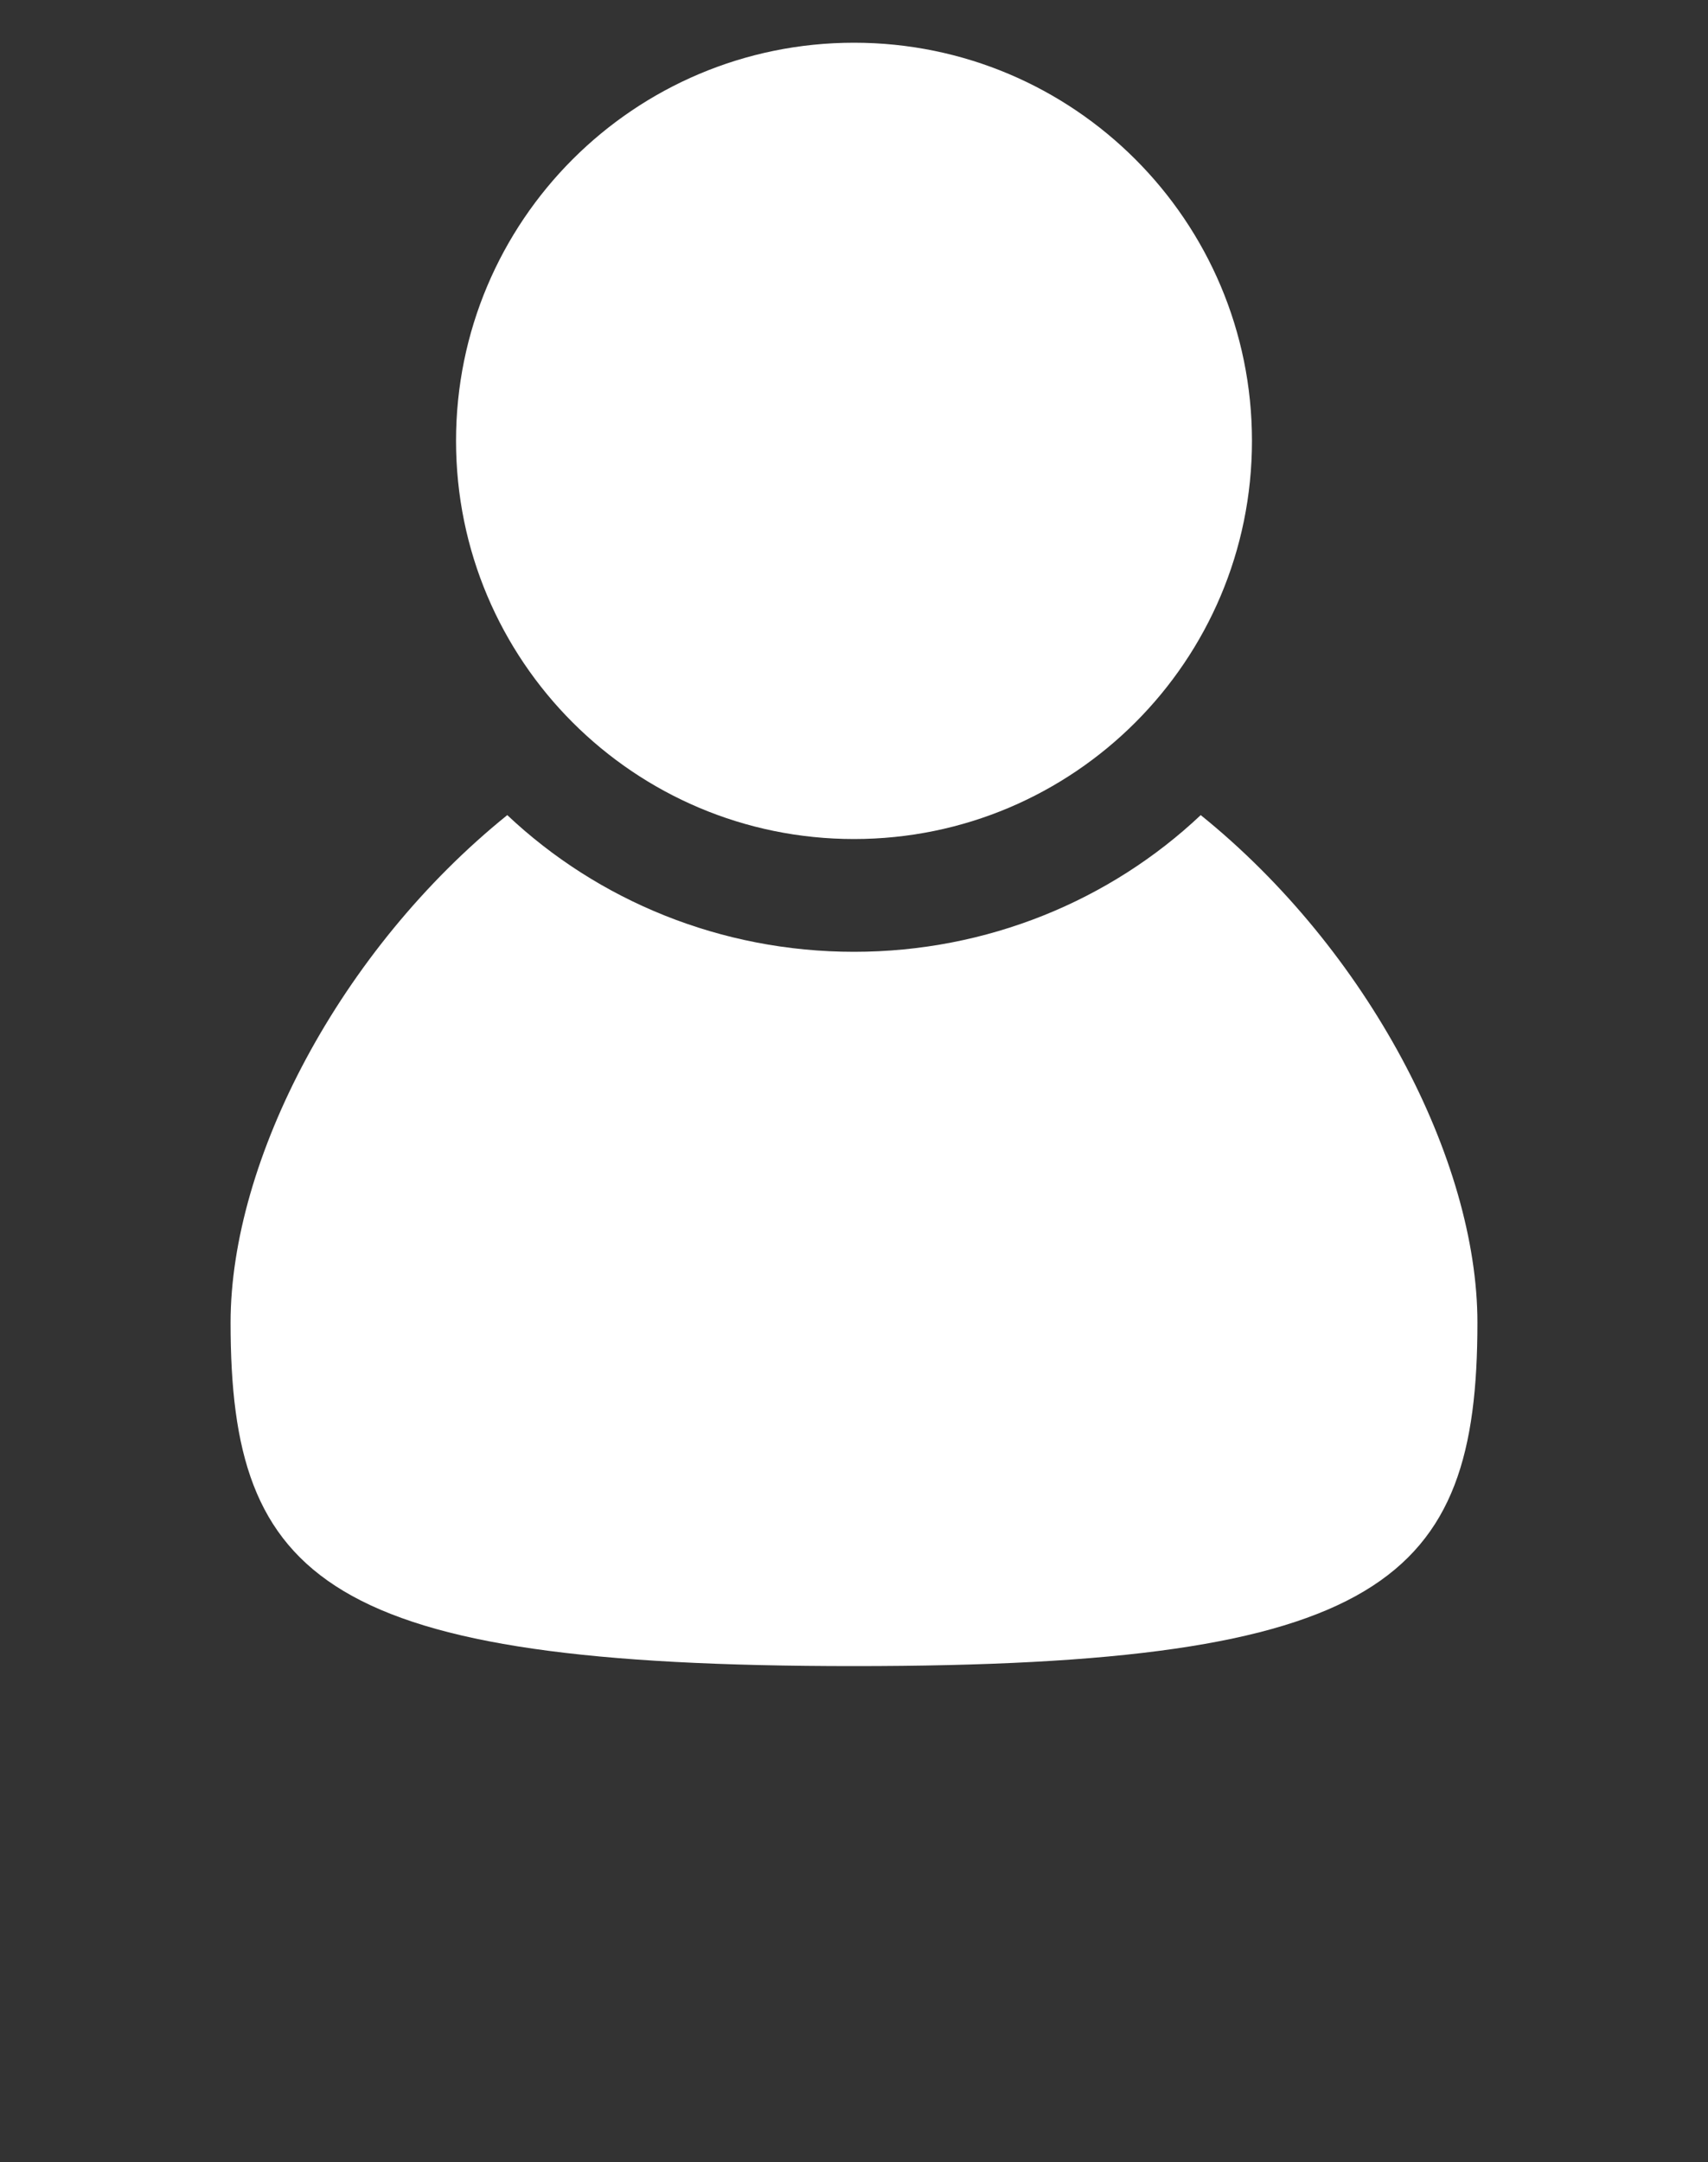 <svg width="49" height="62" viewBox="0 0 49 62" fill="none" xmlns="http://www.w3.org/2000/svg">
<rect x="0" y="0" width="49" height="62" fill="#333333" stroke="none"/>
<path d="M34.447 23.373C31.85 25.823 28.322 27.293 24.5 27.293C20.678 27.293 17.15 25.823 14.553 23.373C9.751 27.244 6.615 33.271 6.615 37.926C6.615 45.325 9.31 47.775 24.5 47.775C39.69 47.775 42.385 45.325 42.385 37.926C42.385 33.271 39.249 27.244 34.447 23.373Z" fill="white"/>
<path d="M24.5 24.059C30.805 24.059 35.917 18.947 35.917 12.642C35.917 6.337 30.805 1.225 24.5 1.225C18.195 1.225 13.083 6.337 13.083 12.642C13.083 18.947 18.195 24.059 24.5 24.059Z" fill="white"/>
</svg>
